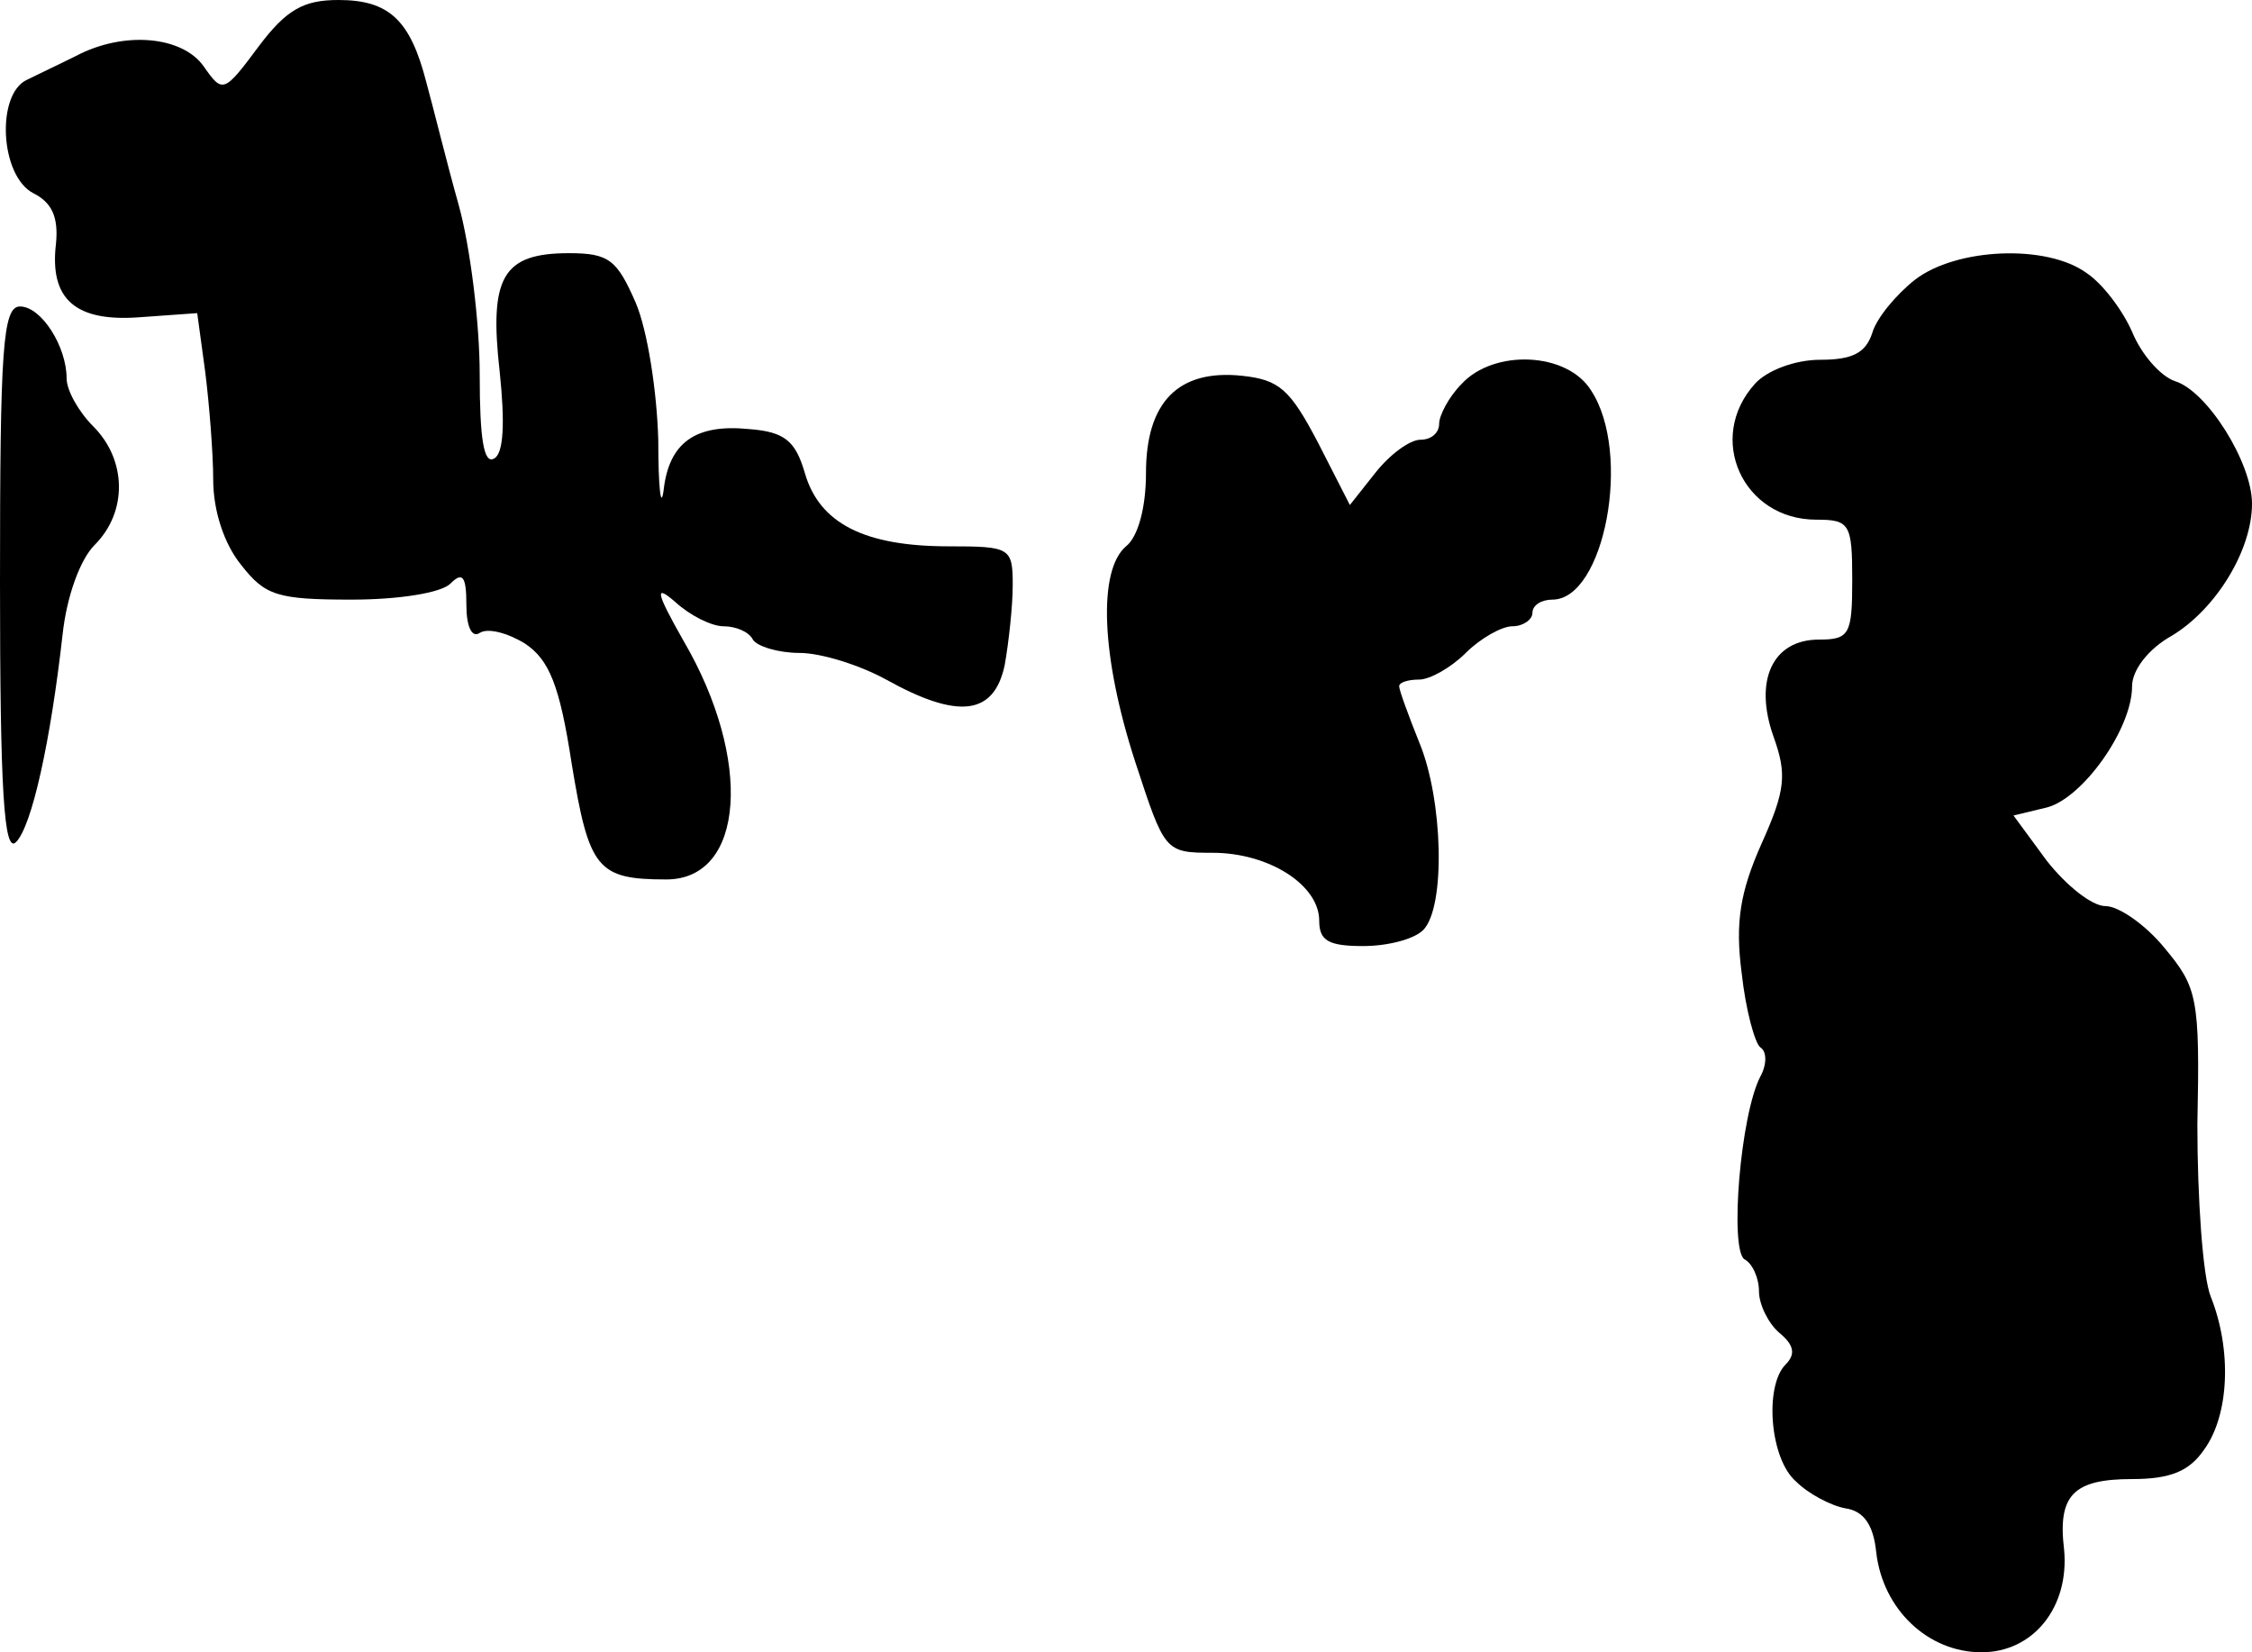 <?xml version="1.0" standalone="no"?>
<!DOCTYPE svg PUBLIC "-//W3C//DTD SVG 20010904//EN"
 "http://www.w3.org/TR/2001/REC-SVG-20010904/DTD/svg10.dtd">
<svg version="1.0" xmlns="http://www.w3.org/2000/svg"
 width="169pt" height="124pt" viewBox="0 0 169 124"
 preserveAspectRatio="xMidYMid meet">
<g transform="translate(0,124) scale(0.1,-0.1)"
fill="#000000" stroke="none">
<path fill="#000000" stroke="none" d="M194 1205 c-26 -35 -27 -35 -41 -15
-16 23 -60 27 -96 8 -12 -6 -29 -14 -37 -18 -23 -11 -20 -72 5 -85 14 -7 19
-18 17 -38 -5 -42 15 -59 64 -55 l42 3 6 -44 c3 -24 6 -61 6 -81 0 -23 8 -48
21 -64 18 -23 27 -26 83 -26 35 0 67 5 74 12 9 9 12 6 12 -16 0 -16 4 -25 10
-21 6 4 21 0 34 -8 18 -12 26 -31 35 -90 13 -79 19 -87 71 -87 59 0 65 90 13
179 -21 37 -22 43 -6 29 11 -10 27 -18 36 -18 9 0 19 -4 22 -10 3 -5 19 -10
35 -10 16 0 45 -9 65 -20 54 -30 81 -27 89 11 3 17 6 44 6 60 0 28 -2 29 -48
29 -63 0 -97 17 -108 55 -7 24 -15 31 -42 33 -40 4 -60 -10 -64 -46 -2 -15 -4
2 -4 38 -1 36 -8 82 -17 103 -14 32 -20 37 -50 37 -50 0 -60 -18 -52 -89 4
-38 3 -61 -4 -65 -8 -5 -11 15 -11 63 0 38 -7 96 -16 128 -9 32 -19 73 -24 91
-12 47 -28 62 -66 62 -26 0 -39 -7 -60 -35z"/>
<path fill="#000000" stroke="none" d="M1437 1030 c-14 -11 -29 -29 -32 -40
-5 -15 -15 -20 -39 -20 -19 0 -40 -8 -49 -18 -37 -41 -9 -102 46 -102 25 0 27
-3 27 -45 0 -41 -2 -45 -25 -45 -35 0 -49 -31 -34 -73 10 -28 9 -40 -9 -80
-16 -36 -20 -59 -15 -97 3 -28 10 -53 14 -56 5 -3 5 -13 0 -22 -15 -29 -23
-129 -12 -137 6 -3 11 -14 11 -24 0 -10 7 -24 15 -31 11 -9 13 -16 5 -24 -16
-16 -12 -71 8 -88 9 -9 26 -18 37 -20 14 -2 21 -13 23 -33 5 -43 39 -75 79
-75 39 0 66 34 62 77 -5 41 7 53 51 53 29 0 43 6 54 22 19 26 21 75 5 115 -6
15 -10 74 -10 129 2 96 0 103 -25 133 -14 17 -34 31 -44 31 -10 0 -29 15 -44
34 l-25 34 25 6 c27 7 64 59 64 91 0 12 12 28 30 38 33 20 60 64 60 99 0 31
-34 85 -58 92 -11 4 -25 20 -32 37 -7 16 -22 36 -34 44 -30 22 -98 19 -129 -5z"/>
<path fill="#000000" stroke="none" d="M0 803 c0 -156 3 -204 12 -195 12 12
26 76 35 156 3 28 13 56 24 67 25 25 24 64 -1 89 -11 11 -20 27 -20 36 0 24
-19 54 -35 54 -13 0 -15 -32 -15 -207z"/>
<path fill="#000000" stroke="none" d="M1097 952 c-10 -10 -17 -24 -17 -30 0
-7 -6 -12 -14 -12 -8 0 -23 -11 -34 -25 l-19 -24 -24 47 c-21 40 -29 47 -57
50 -48 5 -72 -20 -72 -73 0 -26 -6 -48 -15 -55 -21 -18 -19 -82 7 -162 22 -67
22 -68 58 -68 42 0 80 -24 80 -51 0 -15 7 -19 33 -19 18 0 38 5 45 12 17 17
15 98 -3 141 -8 20 -15 39 -15 42 0 3 7 5 15 5 8 0 24 9 35 20 11 11 27 20 35
20 8 0 15 5 15 10 0 6 7 10 15 10 39 0 60 110 29 157 -18 29 -73 31 -97 5z"/>
</g>
</svg>
